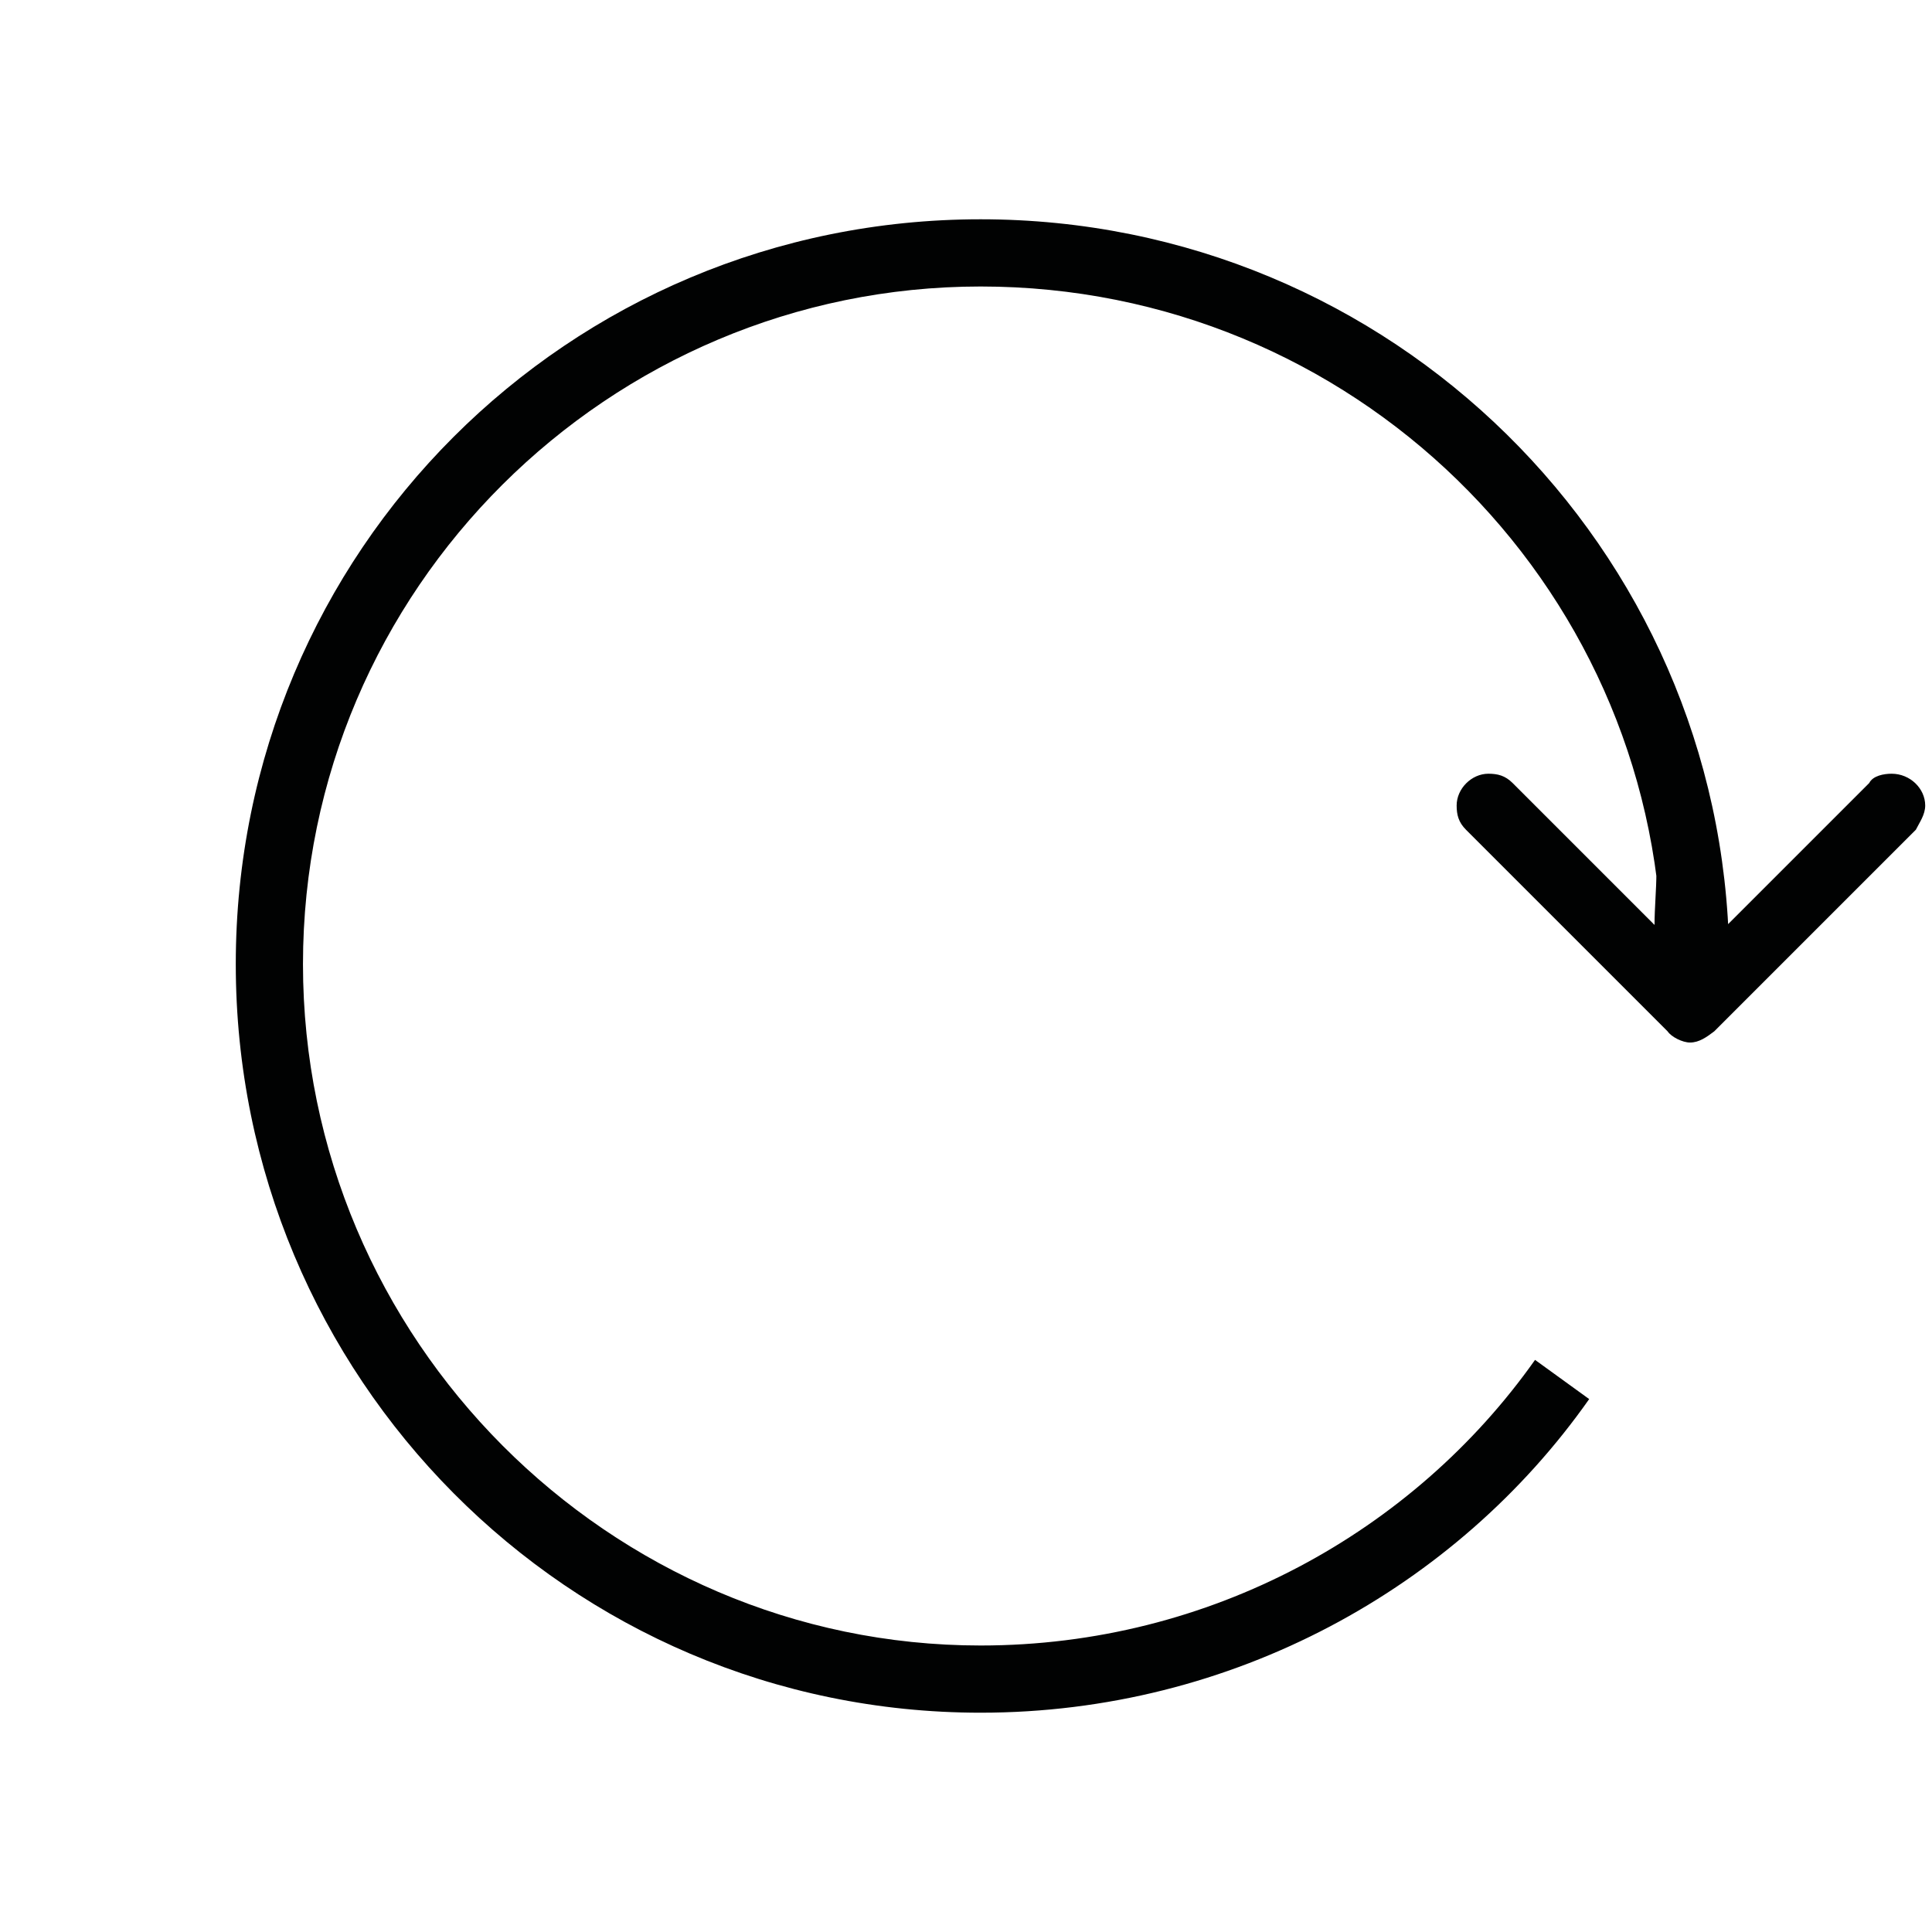 <?xml version="1.0" encoding="utf-8"?>
<!-- Generator: Adobe Illustrator 17.1.0, SVG Export Plug-In . SVG Version: 6.00 Build 0)  -->
<!DOCTYPE svg PUBLIC "-//W3C//DTD SVG 1.1//EN" "http://www.w3.org/Graphics/SVG/1.1/DTD/svg11.dtd">
<svg version="1.1" id="Canvas" xmlns="http://www.w3.org/2000/svg" xmlns:xlink="http://www.w3.org/1999/xlink" x="0px" y="0px"
	 width="14513.4px" height="14513.4px" viewBox="0 0 14513.4 14513.4" enable-background="new 0 0 14513.4 14513.4"
	 xml:space="preserve">
<path fill="#010202" d="M11531.4,10215.6c-911.5,1290.1-2440.1,2145.6-4164.9,2145.6c-2790.6,0-5090.5-2299.8-5090.5-5118.5
	s2299.8-5090.5,5090.5-5090.5s5048.4,2215.7,5118.5,4964.2c154.3,14,336.6,42.1,504.8,56.1
	c-42.1-3057.1-2538.2-5525.2-5623.3-5525.2c-3099.1,0-5595.3,2496.1-5595.3,5595.3S4267.4,12866,7366.5,12866
	c1893.1,0,3575.9-939.6,4571.6-2355.9L11531.4,10215.6z M14209.9,5812.3c-56.1,0-140.2,14-168.3,70.1l-1107.8,1107.8
	c0-154.3,14-280.5,14-434.7h-504.8c0,126.2-14,266.4-14,392.7l-1065.8-1065.8c-56.1-56.1-112.2-70.1-182.3-70.1
	c-126.2,0-238.4,112.2-238.4,238.4c0,70.1,14,126.2,70.1,182.3l1514.5,1514.5c28,42.1,112.2,84.1,168.3,84.1
	c70.1,0,126.2-42.1,182.3-84.1L14392.2,6233c28-56.1,70.1-112.2,70.1-182.3C14462.3,5924.5,14350.1,5812.3,14209.9,5812.3z"/>
</svg>

